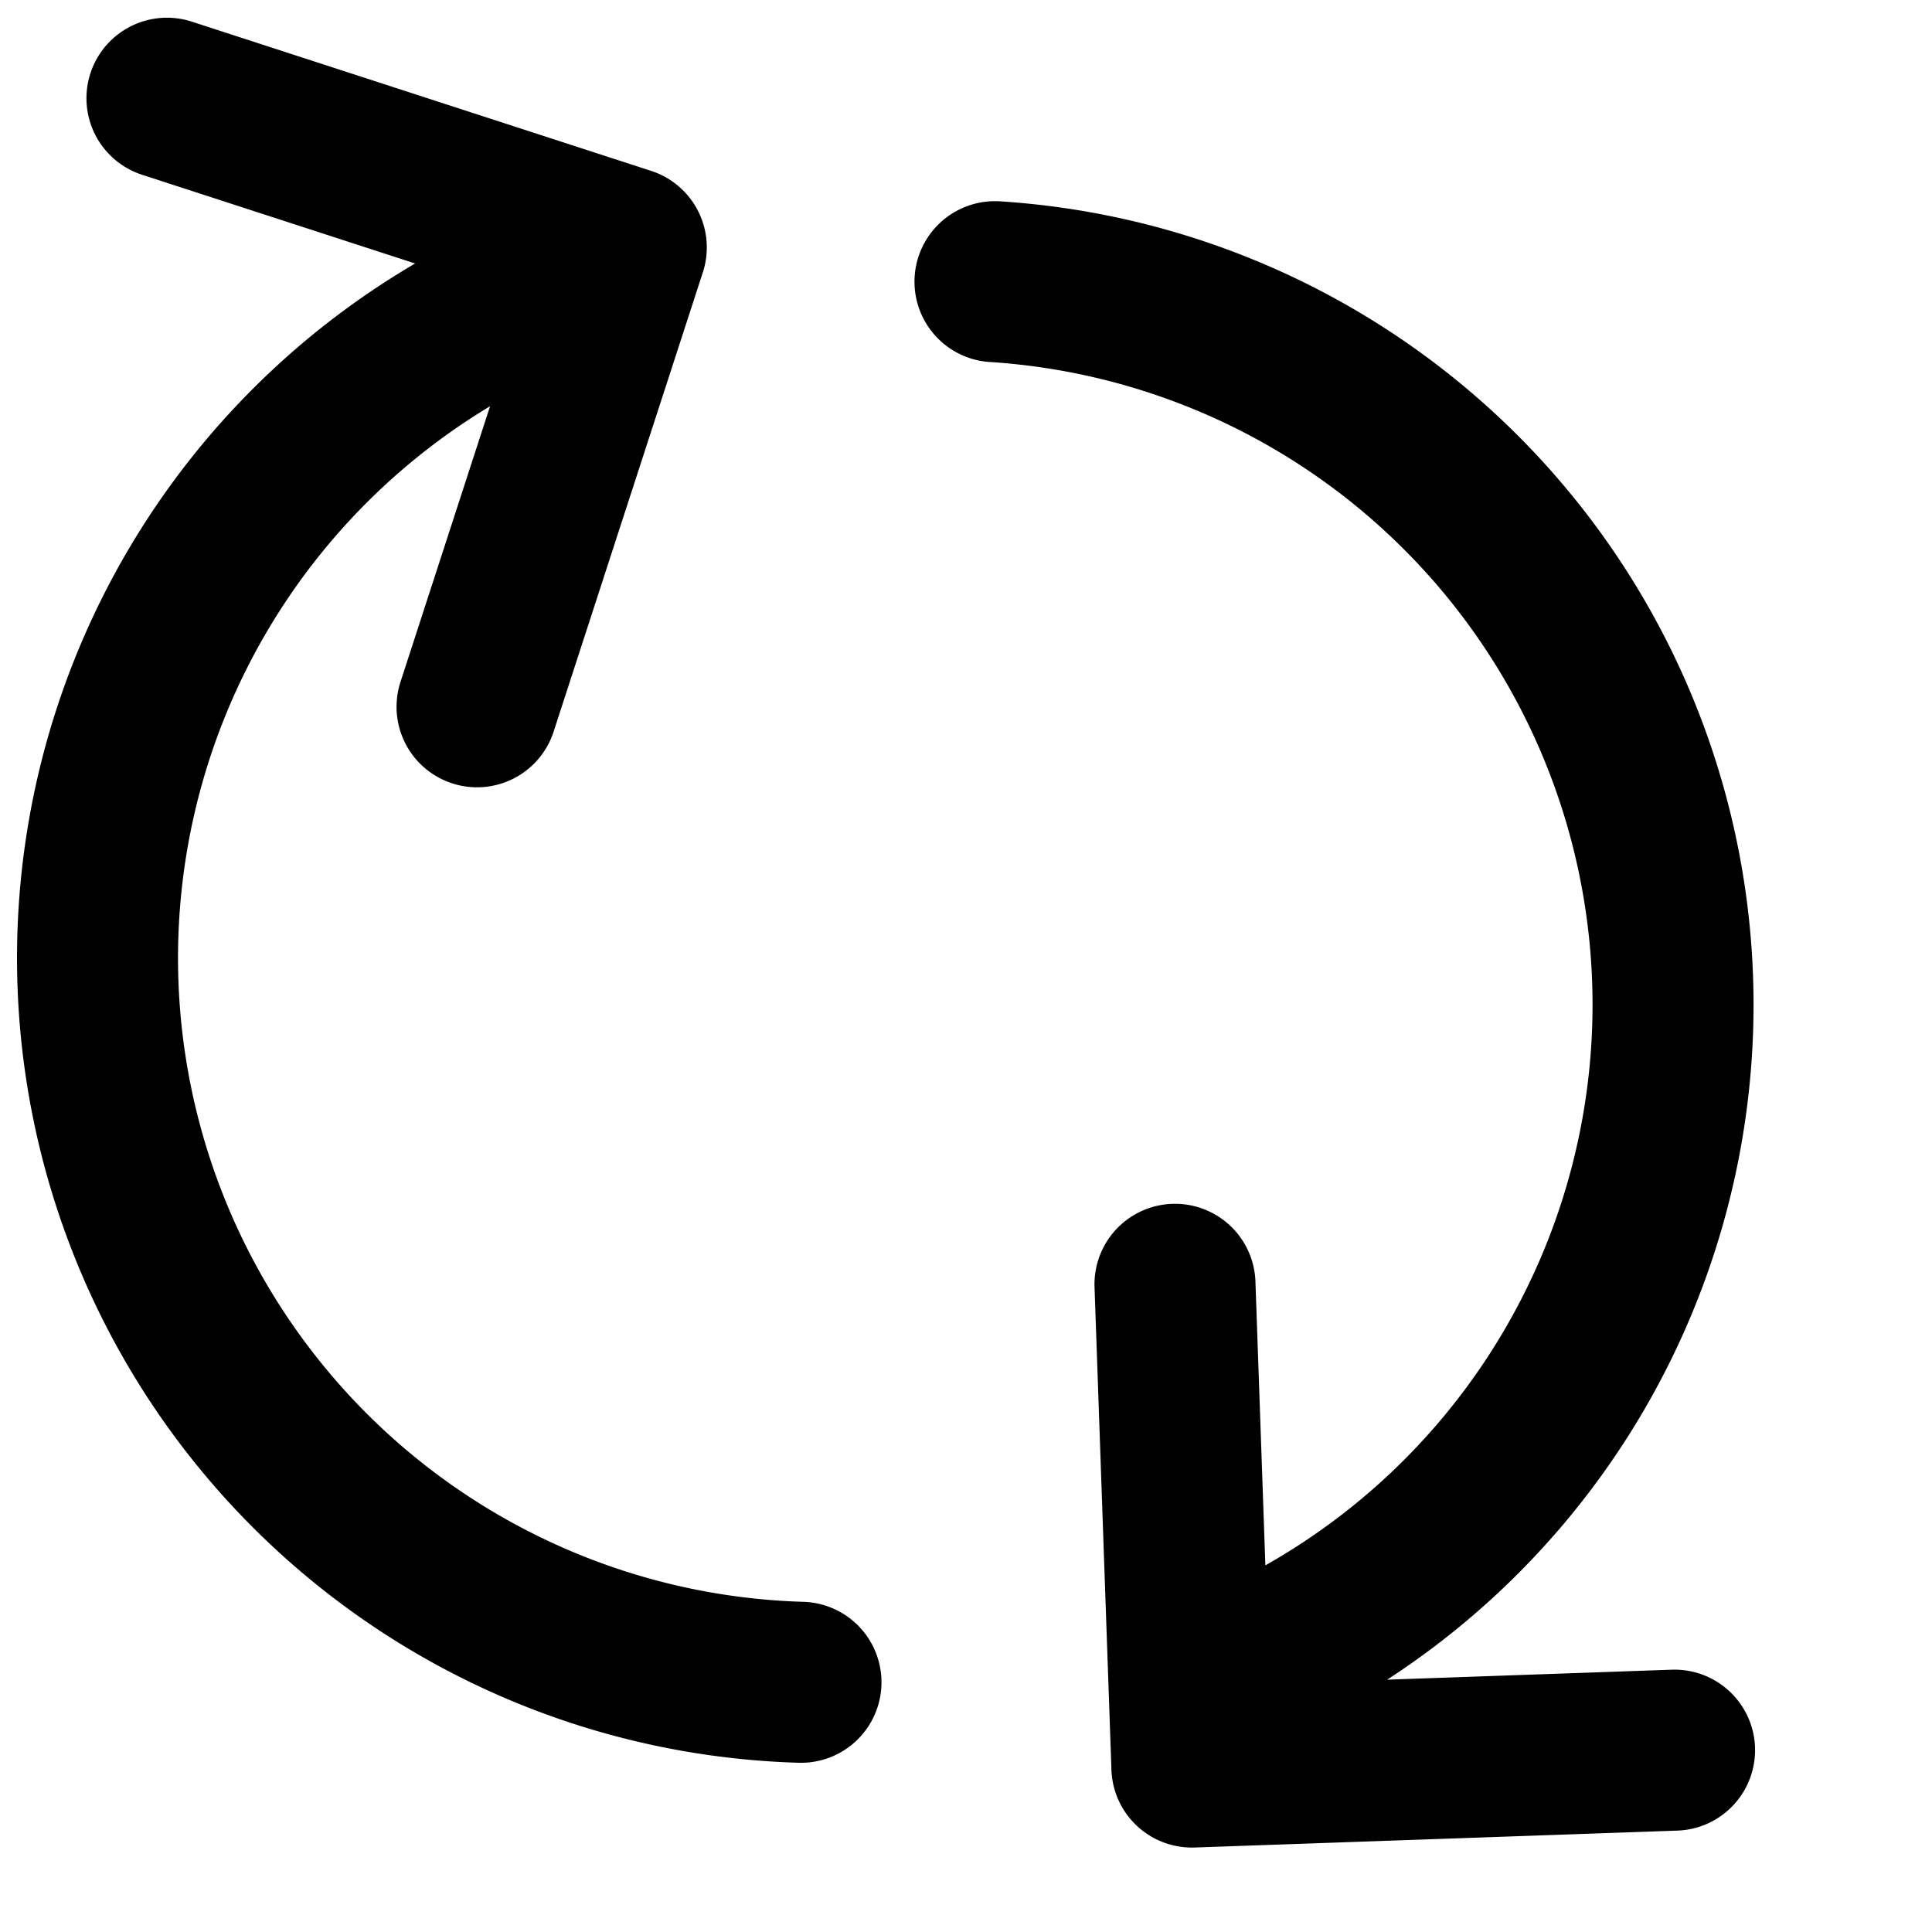 <svg
  xmlns="http://www.w3.org/2000/svg"
  viewBox="0 0 24 24"
  fill="none"
  stroke="currentColor"
  stroke-width="2"
  stroke-linecap="round"
  stroke-linejoin="round"
>
  <path
    d="M2.074 1.22L7.78 3.074 5.926 8.78M9.95 20.898A9 9 0 015.756 4.082M20.802 21.741l-5.996.21-.21-5.997M12.36 3.499a9 9 0 013.603 16.952"
  />
</svg>

